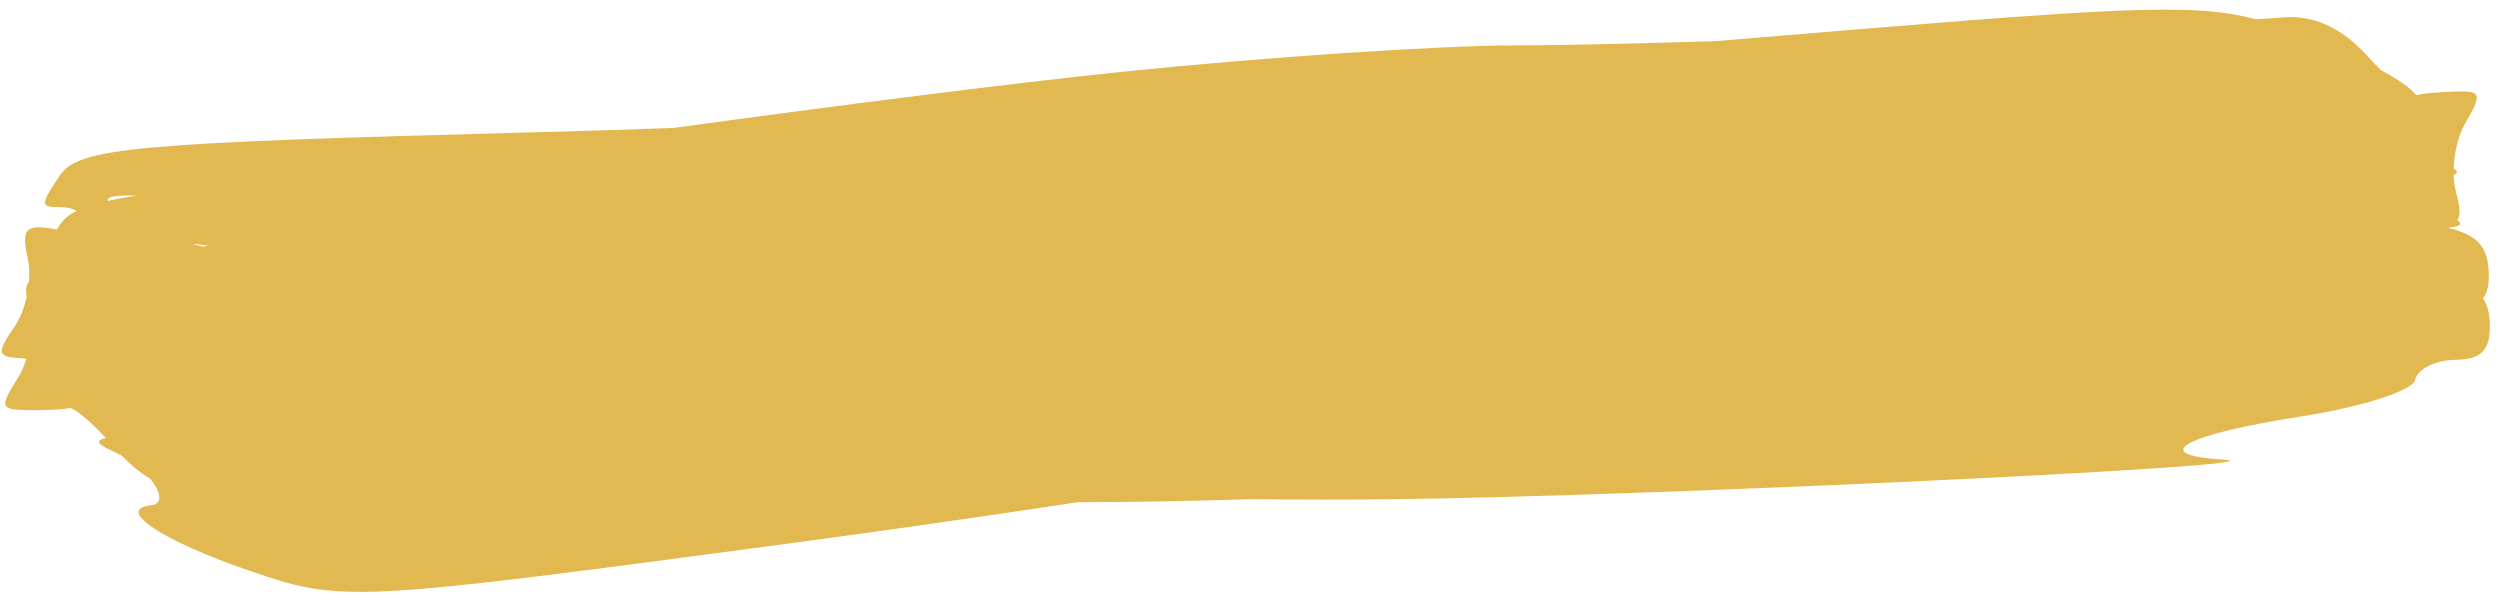 <svg width="233" height="56" viewBox="0 0 233 56" fill="none" xmlns="http://www.w3.org/2000/svg">
<path fill-rule="evenodd" clip-rule="evenodd" d="M159.9 3.837C151.76 4.079 144.909 4.235 141.368 4.23C134.374 4.22 117.843 5.323 104.632 6.686C94.477 7.732 77.857 9.854 62.776 11.923C58.535 12.077 54.239 12.213 50.003 12.324C12.166 13.317 7.33 13.758 5.56 16.384C3.727 19.106 3.732 19.329 5.627 19.302C6.146 19.295 6.687 19.423 7.156 19.64C6.332 20.046 5.868 20.503 5.527 21.042C5.452 21.162 5.379 21.277 5.31 21.388C2.358 20.841 1.96 21.265 2.591 24.106C2.733 24.742 2.765 25.483 2.705 26.246C2.436 26.518 2.382 26.98 2.483 27.69C2.256 28.695 1.882 29.65 1.398 30.369C-0.409 33.049 -0.342 33.266 2.337 33.419L2.463 33.426C2.261 34.09 1.995 34.705 1.674 35.212C-0.071 37.971 -0 38.184 2.678 38.224C4.263 38.248 5.952 38.163 6.431 38.035C6.828 37.929 8.267 39.114 9.865 40.815C8.729 41.107 9.137 41.437 10.82 42.2C11.001 42.282 11.18 42.371 11.355 42.466C12.201 43.36 13.085 44.078 14.005 44.622C14.996 45.834 15.226 46.974 14.067 47.096C10.683 47.453 15.05 50.371 23.13 53.151C31.921 56.176 32.401 56.151 74.114 50.57C83.001 49.381 92.133 48.069 100.42 46.807C105.115 46.803 110.79 46.703 116.588 46.524C121.002 46.571 125.475 46.575 129.632 46.528C154.147 46.25 215.281 43.327 207.086 42.824C200.114 42.396 203.623 40.496 214.517 38.802C220.132 37.928 224.893 36.396 225.096 35.398C225.298 34.4 226.971 33.563 228.813 33.537C231.305 33.503 232.131 32.628 232.044 30.116C232.011 29.157 231.825 28.407 231.416 27.803C231.861 27.244 232.009 26.41 231.942 25.211C231.814 22.942 230.854 21.881 228.122 21.224C229.297 21.11 229.551 20.92 229.012 20.495C229.361 20.065 229.264 19.255 228.893 17.873C228.767 17.402 228.698 16.868 228.681 16.304C229.09 16.162 229.077 15.977 228.683 15.695C228.734 14.21 229.117 12.615 229.753 11.503C231.377 8.662 231.302 8.451 228.697 8.535C227.27 8.581 225.758 8.724 225.175 8.864C224.739 8.263 223.595 7.45 221.89 6.528C221.482 6.122 221.061 5.68 220.64 5.214C218.259 2.577 215.622 1.38 212.733 1.625C212.088 1.68 211.251 1.739 210.25 1.803C204.17 0.164 196.958 0.74 162.592 3.609C161.696 3.684 160.799 3.76 159.9 3.837ZM19.385 22.867C19.244 22.911 19.104 22.956 18.966 23.002C18.615 22.919 18.266 22.831 17.92 22.739C18.411 22.776 18.9 22.819 19.385 22.867ZM10.041 18.721C10.805 18.552 11.701 18.39 12.754 18.229C10.794 18.182 9.96 18.301 10.041 18.721Z" fill="#DDAC32" fill-opacity="0.85"/>
</svg>
